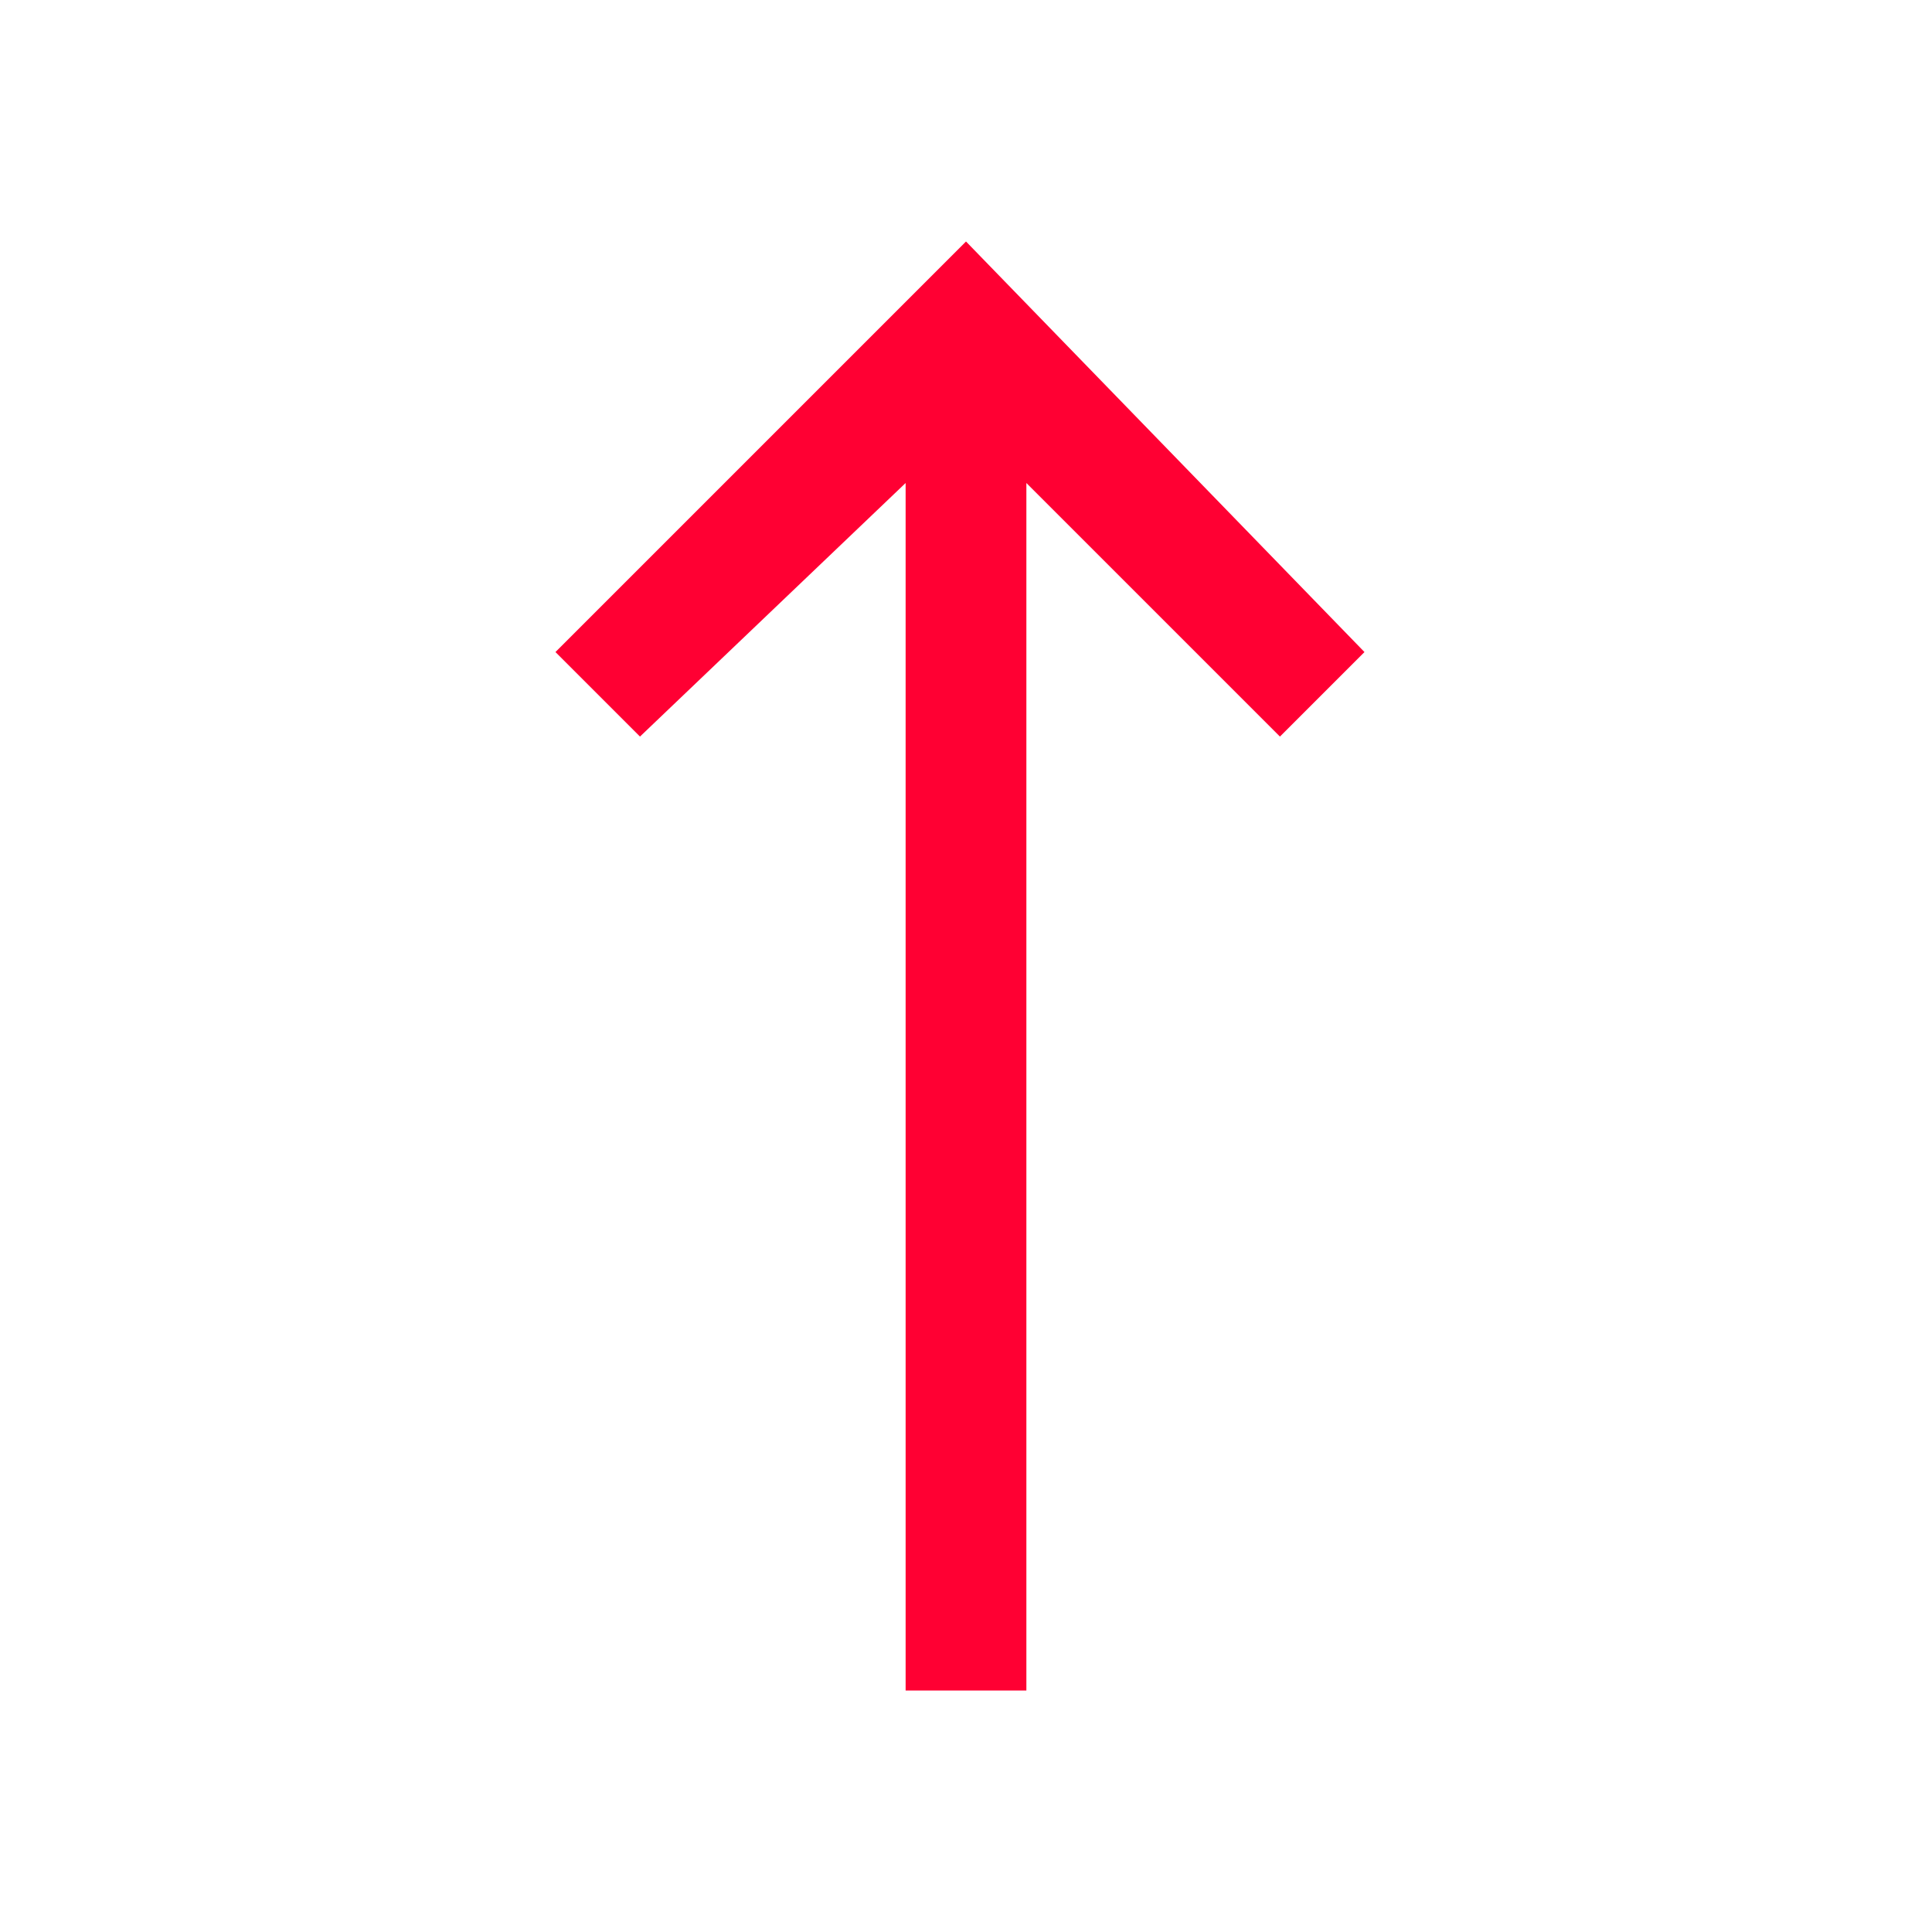 <?xml version="1.0" encoding="utf-8"?>
<!-- Generator: Adobe Illustrator 22.1.0, SVG Export Plug-In . SVG Version: 6.00 Build 0)  -->
<svg version="1.1" id="Ebene_1" xmlns="http://www.w3.org/2000/svg" xmlns:xlink="http://www.w3.org/1999/xlink" x="0px" y="0px"
	 width="16px" height="16px" viewBox="0 0 16 16" style="enable-background:new 0 0 16 16;" xml:space="preserve">
<g id="surface1">
	<path fill="#ff0033" d="M8,2L4.6,5.4l0.7,0.7L7.5,4v10h1V4l2.1,2.1l0.7-0.7L8,2z"/>
</g>
</svg>
